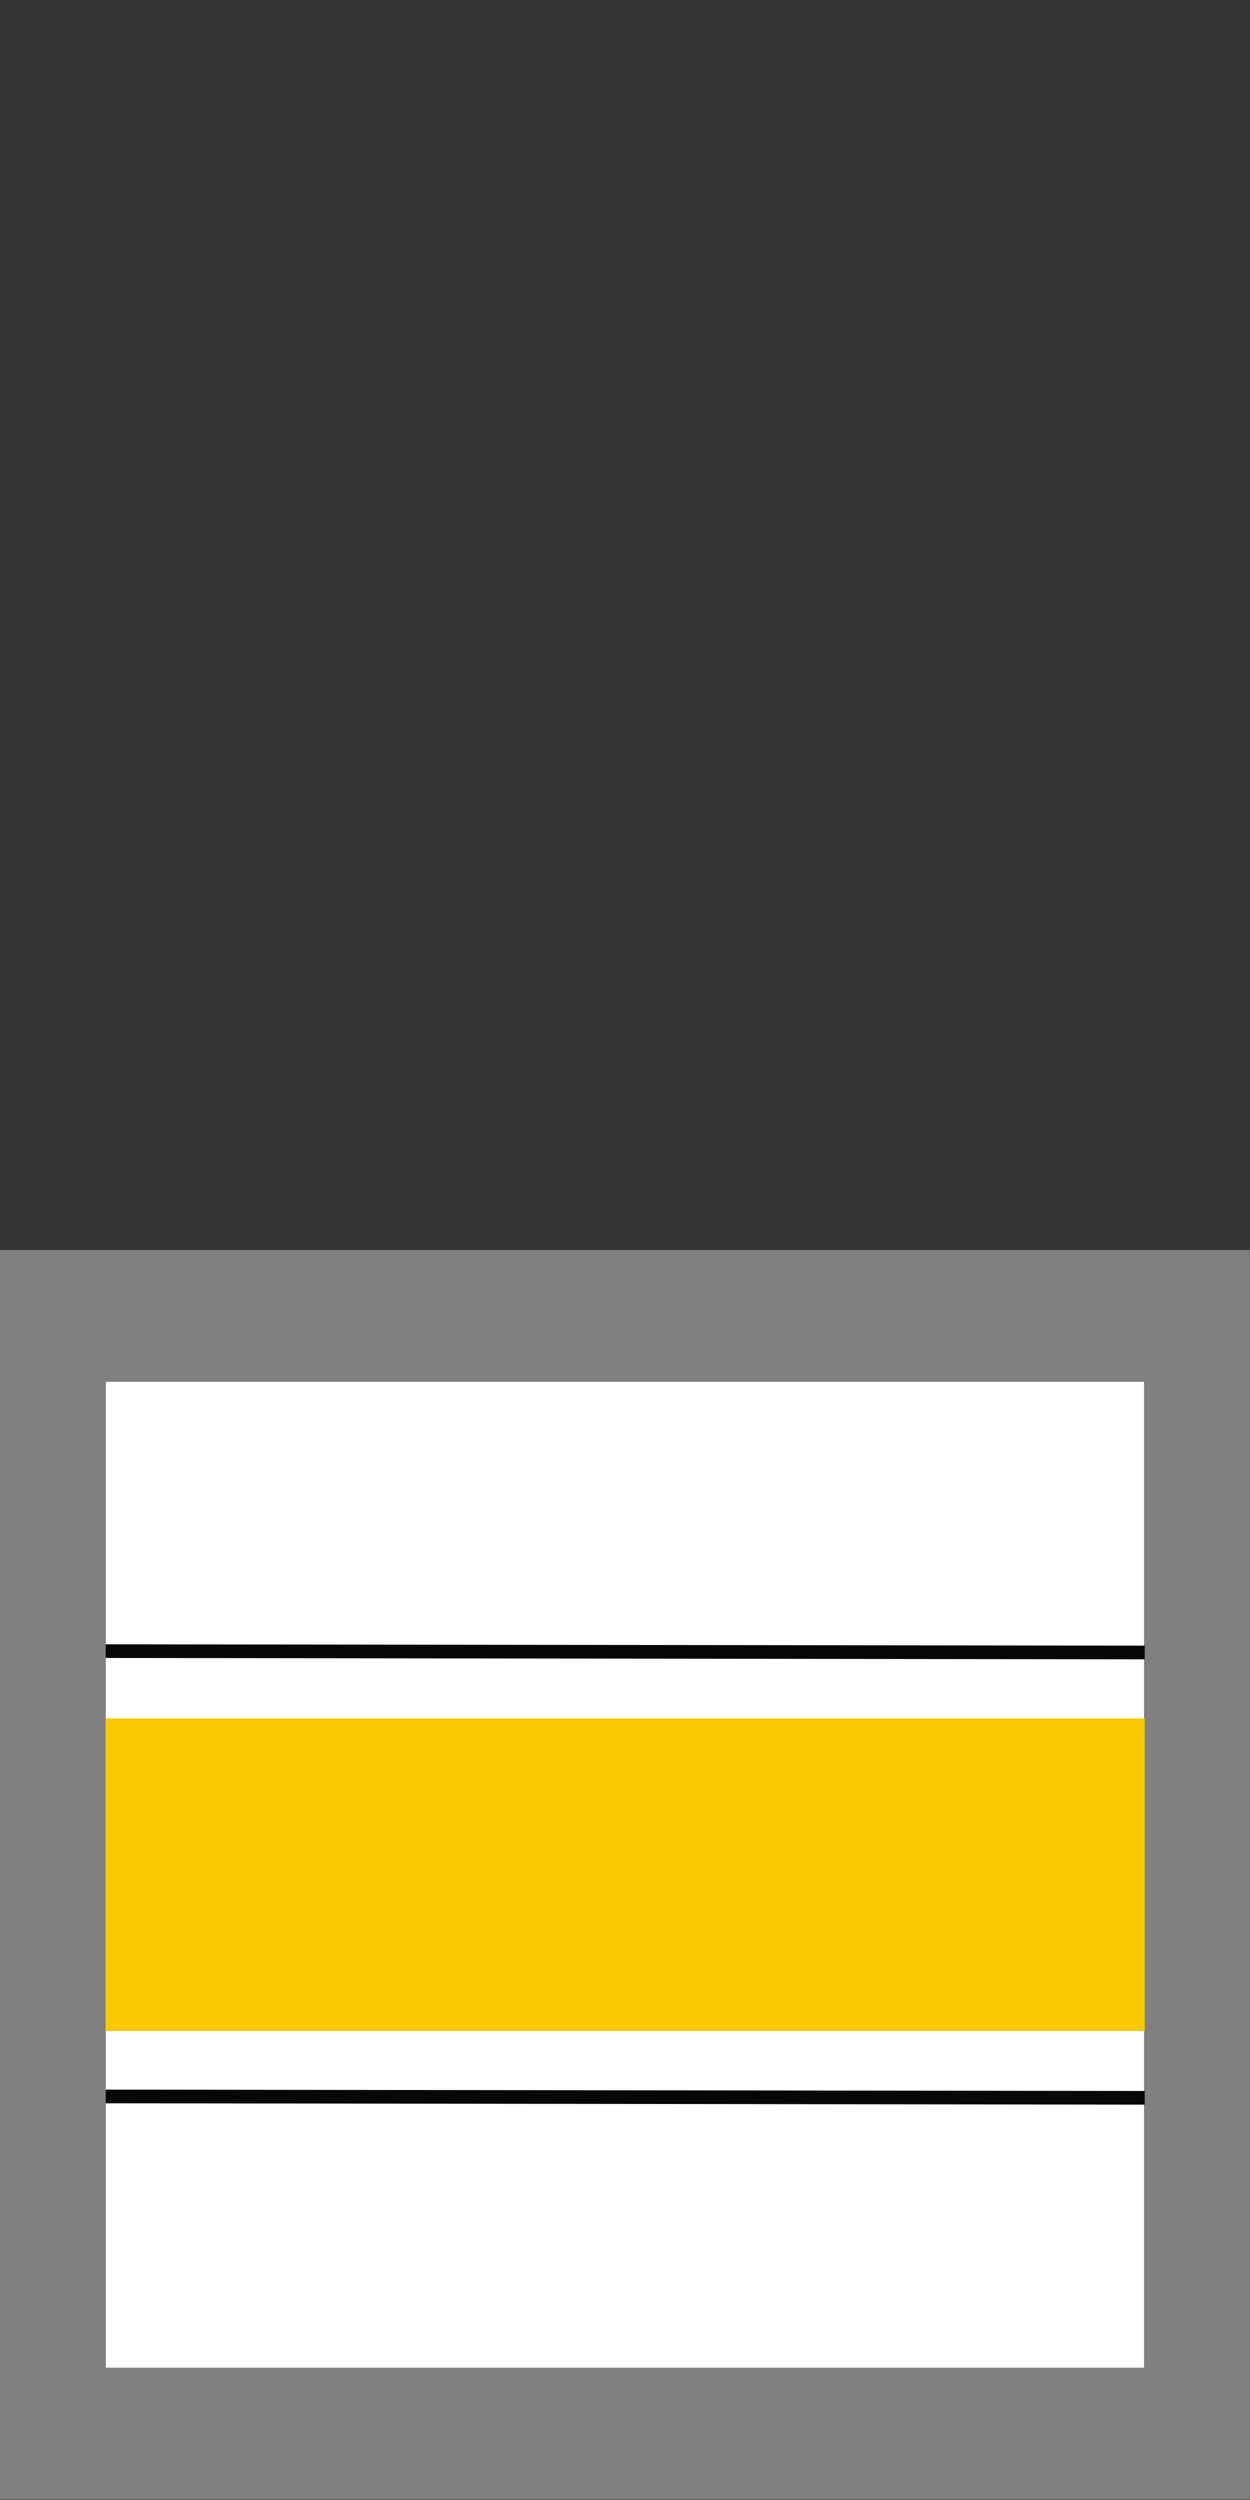 <?xml version="1.0" encoding="UTF-8" standalone="no"?>
<!-- Created with Inkscape (http://www.inkscape.org/) -->

<svg
   width="32"
   height="64"
   viewBox="0 0 32 64"
   version="1.1"
   id="SVGRoot"
   xmlns="http://www.w3.org/2000/svg"
   xmlns:svg="http://www.w3.org/2000/svg">
  <rect x="0" y="0" width="32" height="64" fill="#333333" stroke="none"/>
  <defs
     id="defs12389" />
  <g
     id="layer1"
     transform="matrix(1,0,0,1,0.005,31.994)">
    <rect
       style="fill:#ffffff;fill-opacity:1;stroke:#808080;stroke-width:3.416;stroke-linecap:square;stroke-dasharray:none;stroke-opacity:1;paint-order:markers fill stroke"
       id="rect605"
       width="36.932"
       height="28.961"
       x="1.578"
       y="1.549"
       transform="matrix(0.793,0,0,0.988,0.098,0.163)" />
    <rect
       style="fill:#f8c800;fill-opacity:1;stroke:none;stroke-width:0.37;stroke-linecap:square;stroke-dasharray:none;stroke-opacity:1;paint-order:markers fill stroke"
       id="rect2665"
       width="26.6"
       height="8"
       x="2.7"
       y="12" />
    <path
       style="fill:#ffffff;fill-opacity:1;stroke:#070707;stroke-width:0.35;stroke-dasharray:none;stroke-opacity:1"
       d="m 2.7,10.275 26.6,0.035"
       id="path1" />
    <path
       style="fill:#ffffff;fill-opacity:1;stroke:#070707;stroke-width:0.35;stroke-dasharray:none;stroke-opacity:1"
       d="m 2.7,21.675 26.6,0.035"
       id="path1-3" />
  </g>
</svg>
